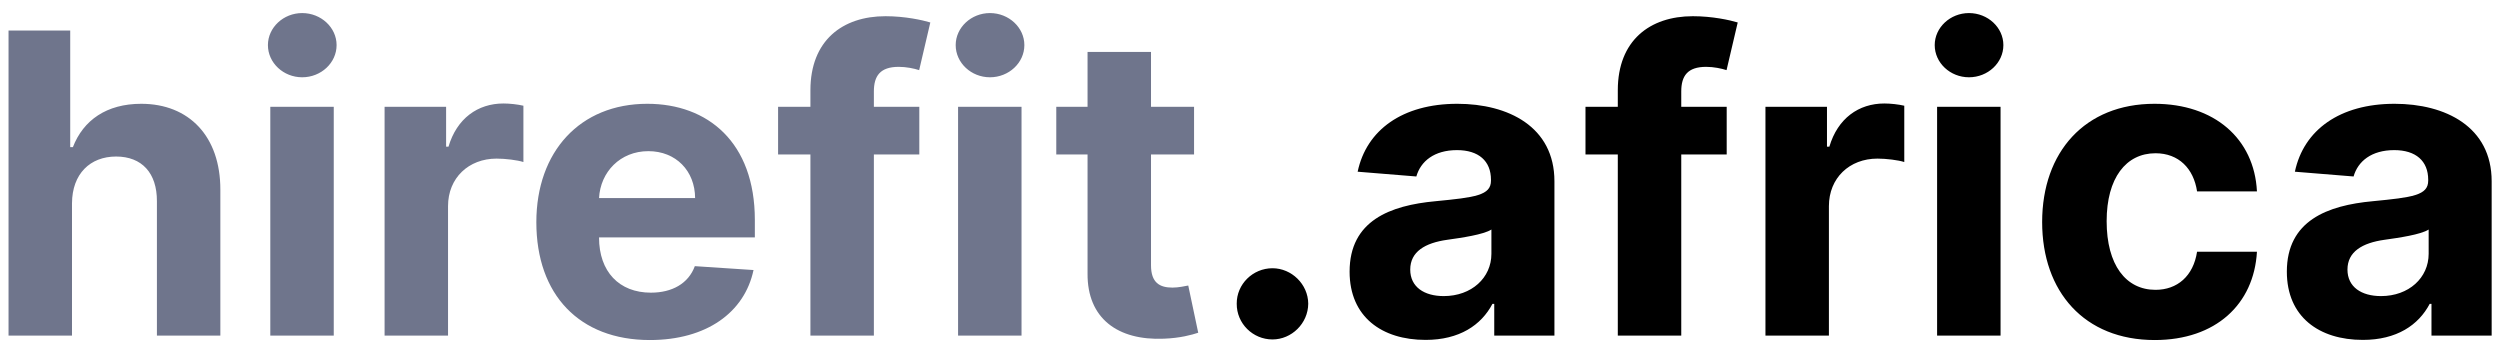 <svg width="149" height="21" viewBox="0 0 149 21" fill="none" xmlns="http://www.w3.org/2000/svg">
<path d="M4.291 12.117C4.3 10.359 5.374 9.329 6.919 9.329C8.455 9.329 9.36 10.314 9.352 11.992V20H13.133V11.318C13.142 8.121 11.26 6.186 8.419 6.186C6.351 6.186 4.966 7.163 4.344 8.77H4.185V1.818H0.509V20H4.291V12.117ZM16.11 20H19.892V6.364H16.11V20ZM18.01 4.606C19.137 4.606 20.061 3.745 20.061 2.688C20.061 1.641 19.137 0.779 18.01 0.779C16.891 0.779 15.968 1.641 15.968 2.688C15.968 3.745 16.891 4.606 18.01 4.606ZM22.921 20H26.703V12.285C26.703 10.607 27.928 9.453 29.598 9.453C30.121 9.453 30.84 9.542 31.195 9.657V6.301C30.858 6.222 30.388 6.168 30.006 6.168C28.479 6.168 27.227 7.056 26.73 8.743H26.588V6.364H22.921V20ZM38.731 20.266C42.104 20.266 44.377 18.624 44.91 16.094L41.412 15.863C41.03 16.902 40.053 17.443 38.793 17.443C36.902 17.443 35.703 16.191 35.703 14.158V14.149H44.989V13.111C44.989 8.477 42.184 6.186 38.58 6.186C34.567 6.186 31.966 9.036 31.966 13.244C31.966 17.567 34.531 20.266 38.731 20.266ZM35.703 11.806C35.783 10.252 36.964 9.009 38.642 9.009C40.284 9.009 41.42 10.181 41.429 11.806H35.703ZM54.791 6.364H52.083V5.449C52.083 4.526 52.456 3.984 53.565 3.984C54.018 3.984 54.48 4.082 54.782 4.18L55.447 1.339C54.977 1.197 53.938 0.966 52.775 0.966C50.21 0.966 48.301 2.413 48.301 5.378V6.364H46.374V9.205H48.301V20H52.083V9.205H54.791V6.364ZM57.101 20H60.883V6.364H57.101V20ZM59.001 4.606C60.128 4.606 61.052 3.745 61.052 2.688C61.052 1.641 60.128 0.779 59.001 0.779C57.882 0.779 56.959 1.641 56.959 2.688C56.959 3.745 57.882 4.606 59.001 4.606ZM71.166 6.364H68.6V3.097H64.818V6.364H62.954V9.205H64.818V16.307C64.8 18.979 66.62 20.302 69.364 20.186C70.34 20.151 71.033 19.956 71.414 19.831L70.82 17.017C70.633 17.053 70.234 17.141 69.879 17.141C69.124 17.141 68.6 16.857 68.6 15.81V9.205H71.166V6.364Z" fill="#6F758C"/>
<path d="M75.84 20.231C76.976 20.231 77.962 19.281 77.971 18.1C77.962 16.937 76.976 15.987 75.84 15.987C74.668 15.987 73.7 16.937 73.709 18.1C73.7 19.281 74.668 20.231 75.84 20.231ZM84.964 20.258C86.979 20.258 88.284 19.379 88.95 18.109H89.057V20H92.644V10.803C92.644 7.553 89.891 6.186 86.855 6.186C83.588 6.186 81.44 7.749 80.916 10.234L84.414 10.518C84.671 9.613 85.479 8.947 86.837 8.947C88.125 8.947 88.862 9.595 88.862 10.714V10.767C88.862 11.646 87.929 11.761 85.559 11.992C82.86 12.241 80.436 13.146 80.436 16.191C80.436 18.89 82.363 20.258 84.964 20.258ZM86.047 17.647C84.884 17.647 84.05 17.106 84.05 16.067C84.05 15.002 84.929 14.478 86.26 14.291C87.086 14.176 88.435 13.981 88.888 13.679V15.126C88.888 16.555 87.707 17.647 86.047 17.647ZM102.911 6.364H100.203V5.449C100.203 4.526 100.576 3.984 101.686 3.984C102.138 3.984 102.6 4.082 102.902 4.18L103.568 1.339C103.097 1.197 102.058 0.966 100.895 0.966C98.33 0.966 96.421 2.413 96.421 5.378V6.364H94.495V9.205H96.421V20H100.203V9.205H102.911V6.364ZM105.221 20H109.003V12.285C109.003 10.607 110.228 9.453 111.897 9.453C112.421 9.453 113.14 9.542 113.495 9.657V6.301C113.158 6.222 112.687 6.168 112.306 6.168C110.779 6.168 109.527 7.056 109.03 8.743H108.888V6.364H105.221V20ZM115.451 20H119.233V6.364H115.451V20ZM117.35 4.606C118.478 4.606 119.401 3.745 119.401 2.688C119.401 1.641 118.478 0.779 117.35 0.779C116.232 0.779 115.309 1.641 115.309 2.688C115.309 3.745 116.232 4.606 117.35 4.606ZM128.423 20.266C132.054 20.266 134.336 18.136 134.514 15.002H130.945C130.723 16.458 129.764 17.274 128.468 17.274C126.701 17.274 125.556 15.792 125.556 13.182C125.556 10.607 126.71 9.134 128.468 9.134C129.853 9.134 130.741 10.048 130.945 11.406H134.514C134.354 8.255 131.966 6.186 128.406 6.186C124.269 6.186 121.712 9.054 121.712 13.235C121.712 17.381 124.224 20.266 128.423 20.266ZM140.824 20.258C142.839 20.258 144.144 19.379 144.81 18.109H144.916V20H148.503V10.803C148.503 7.553 145.751 6.186 142.714 6.186C139.447 6.186 137.299 7.749 136.775 10.234L140.273 10.518C140.531 9.613 141.338 8.947 142.697 8.947C143.984 8.947 144.721 9.595 144.721 10.714V10.767C144.721 11.646 143.789 11.761 141.418 11.992C138.719 12.241 136.296 13.146 136.296 16.191C136.296 18.89 138.222 20.258 140.824 20.258ZM141.907 17.647C140.744 17.647 139.909 17.106 139.909 16.067C139.909 15.002 140.788 14.478 142.12 14.291C142.945 14.176 144.295 13.981 144.748 13.679V15.126C144.748 16.555 143.567 17.647 141.907 17.647Z" fill="black"/>
</svg>

